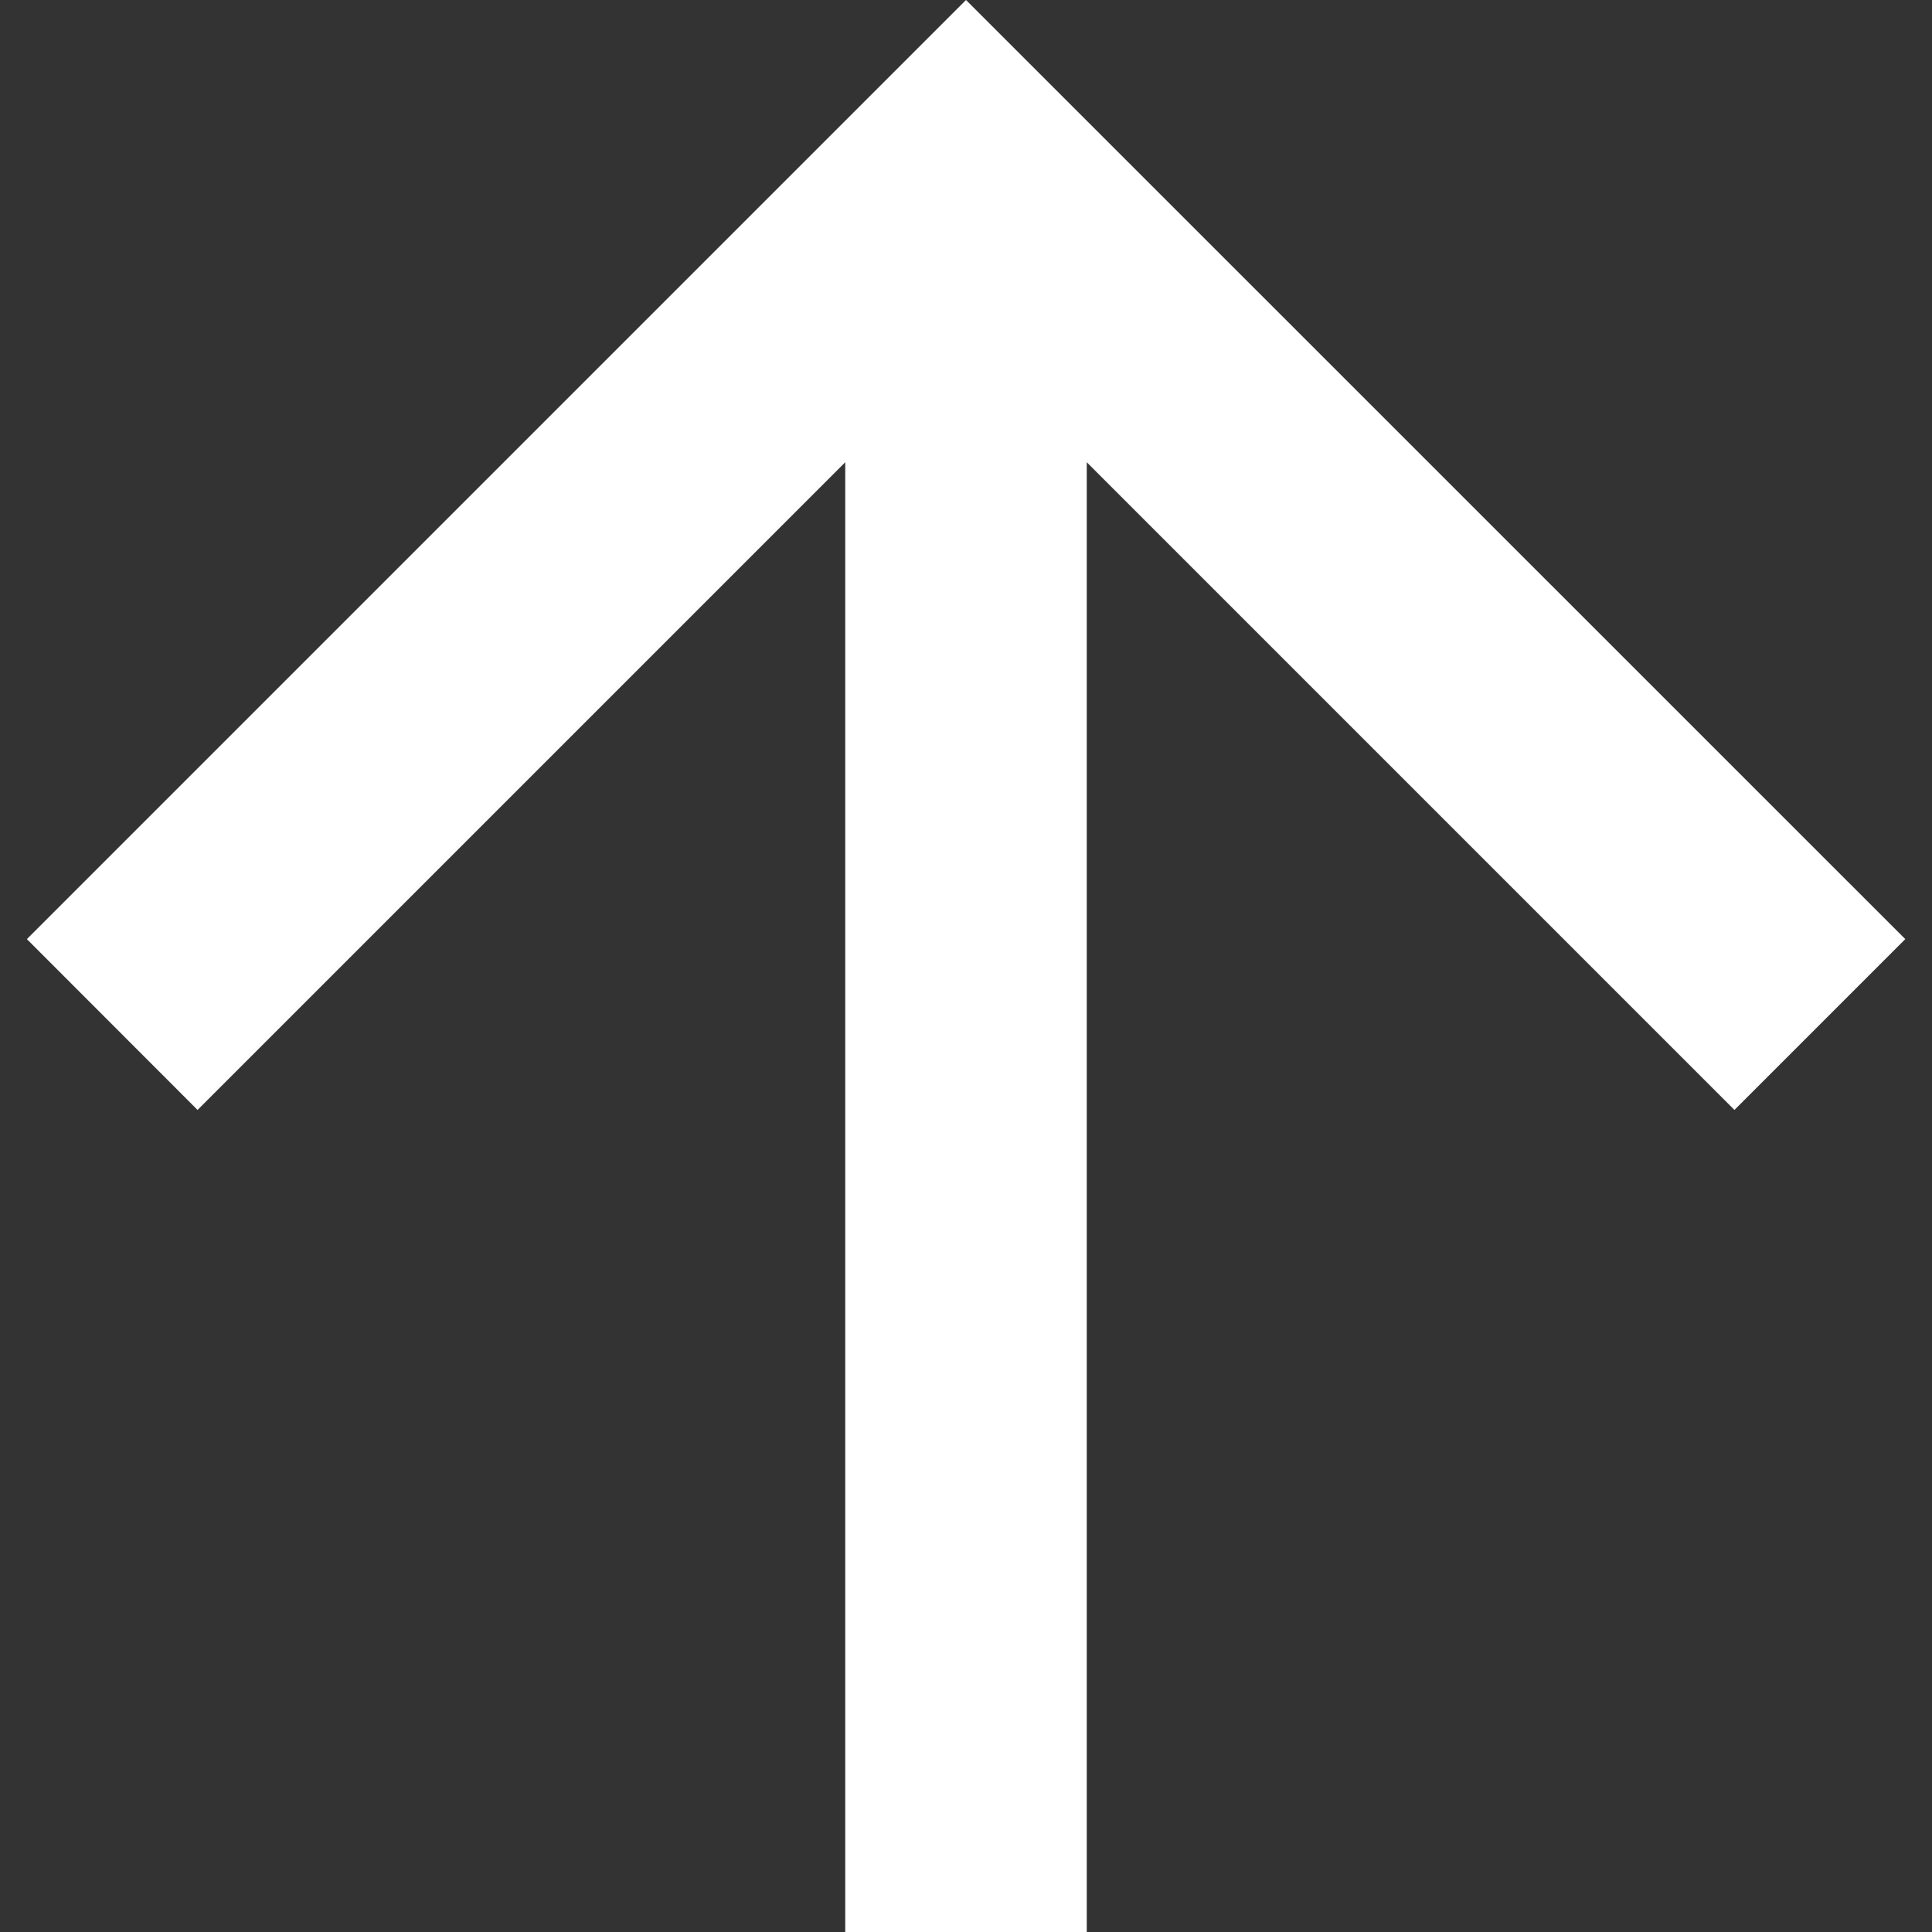 <svg width="12" height="12" viewBox="0 0 12 12" fill="none" xmlns="http://www.w3.org/2000/svg">
<rect x="0" y="0" width="12" height="12" fill="#333333" stroke="none"/>
<path d="M5.25 2.871L1.227 6.894L0.167 5.833L6 -2.5499e-07L11.834 5.833L10.773 6.894L6.75 2.871L6.75 12L5.25 12L5.25 2.871Z" fill="white"/>
</svg>
